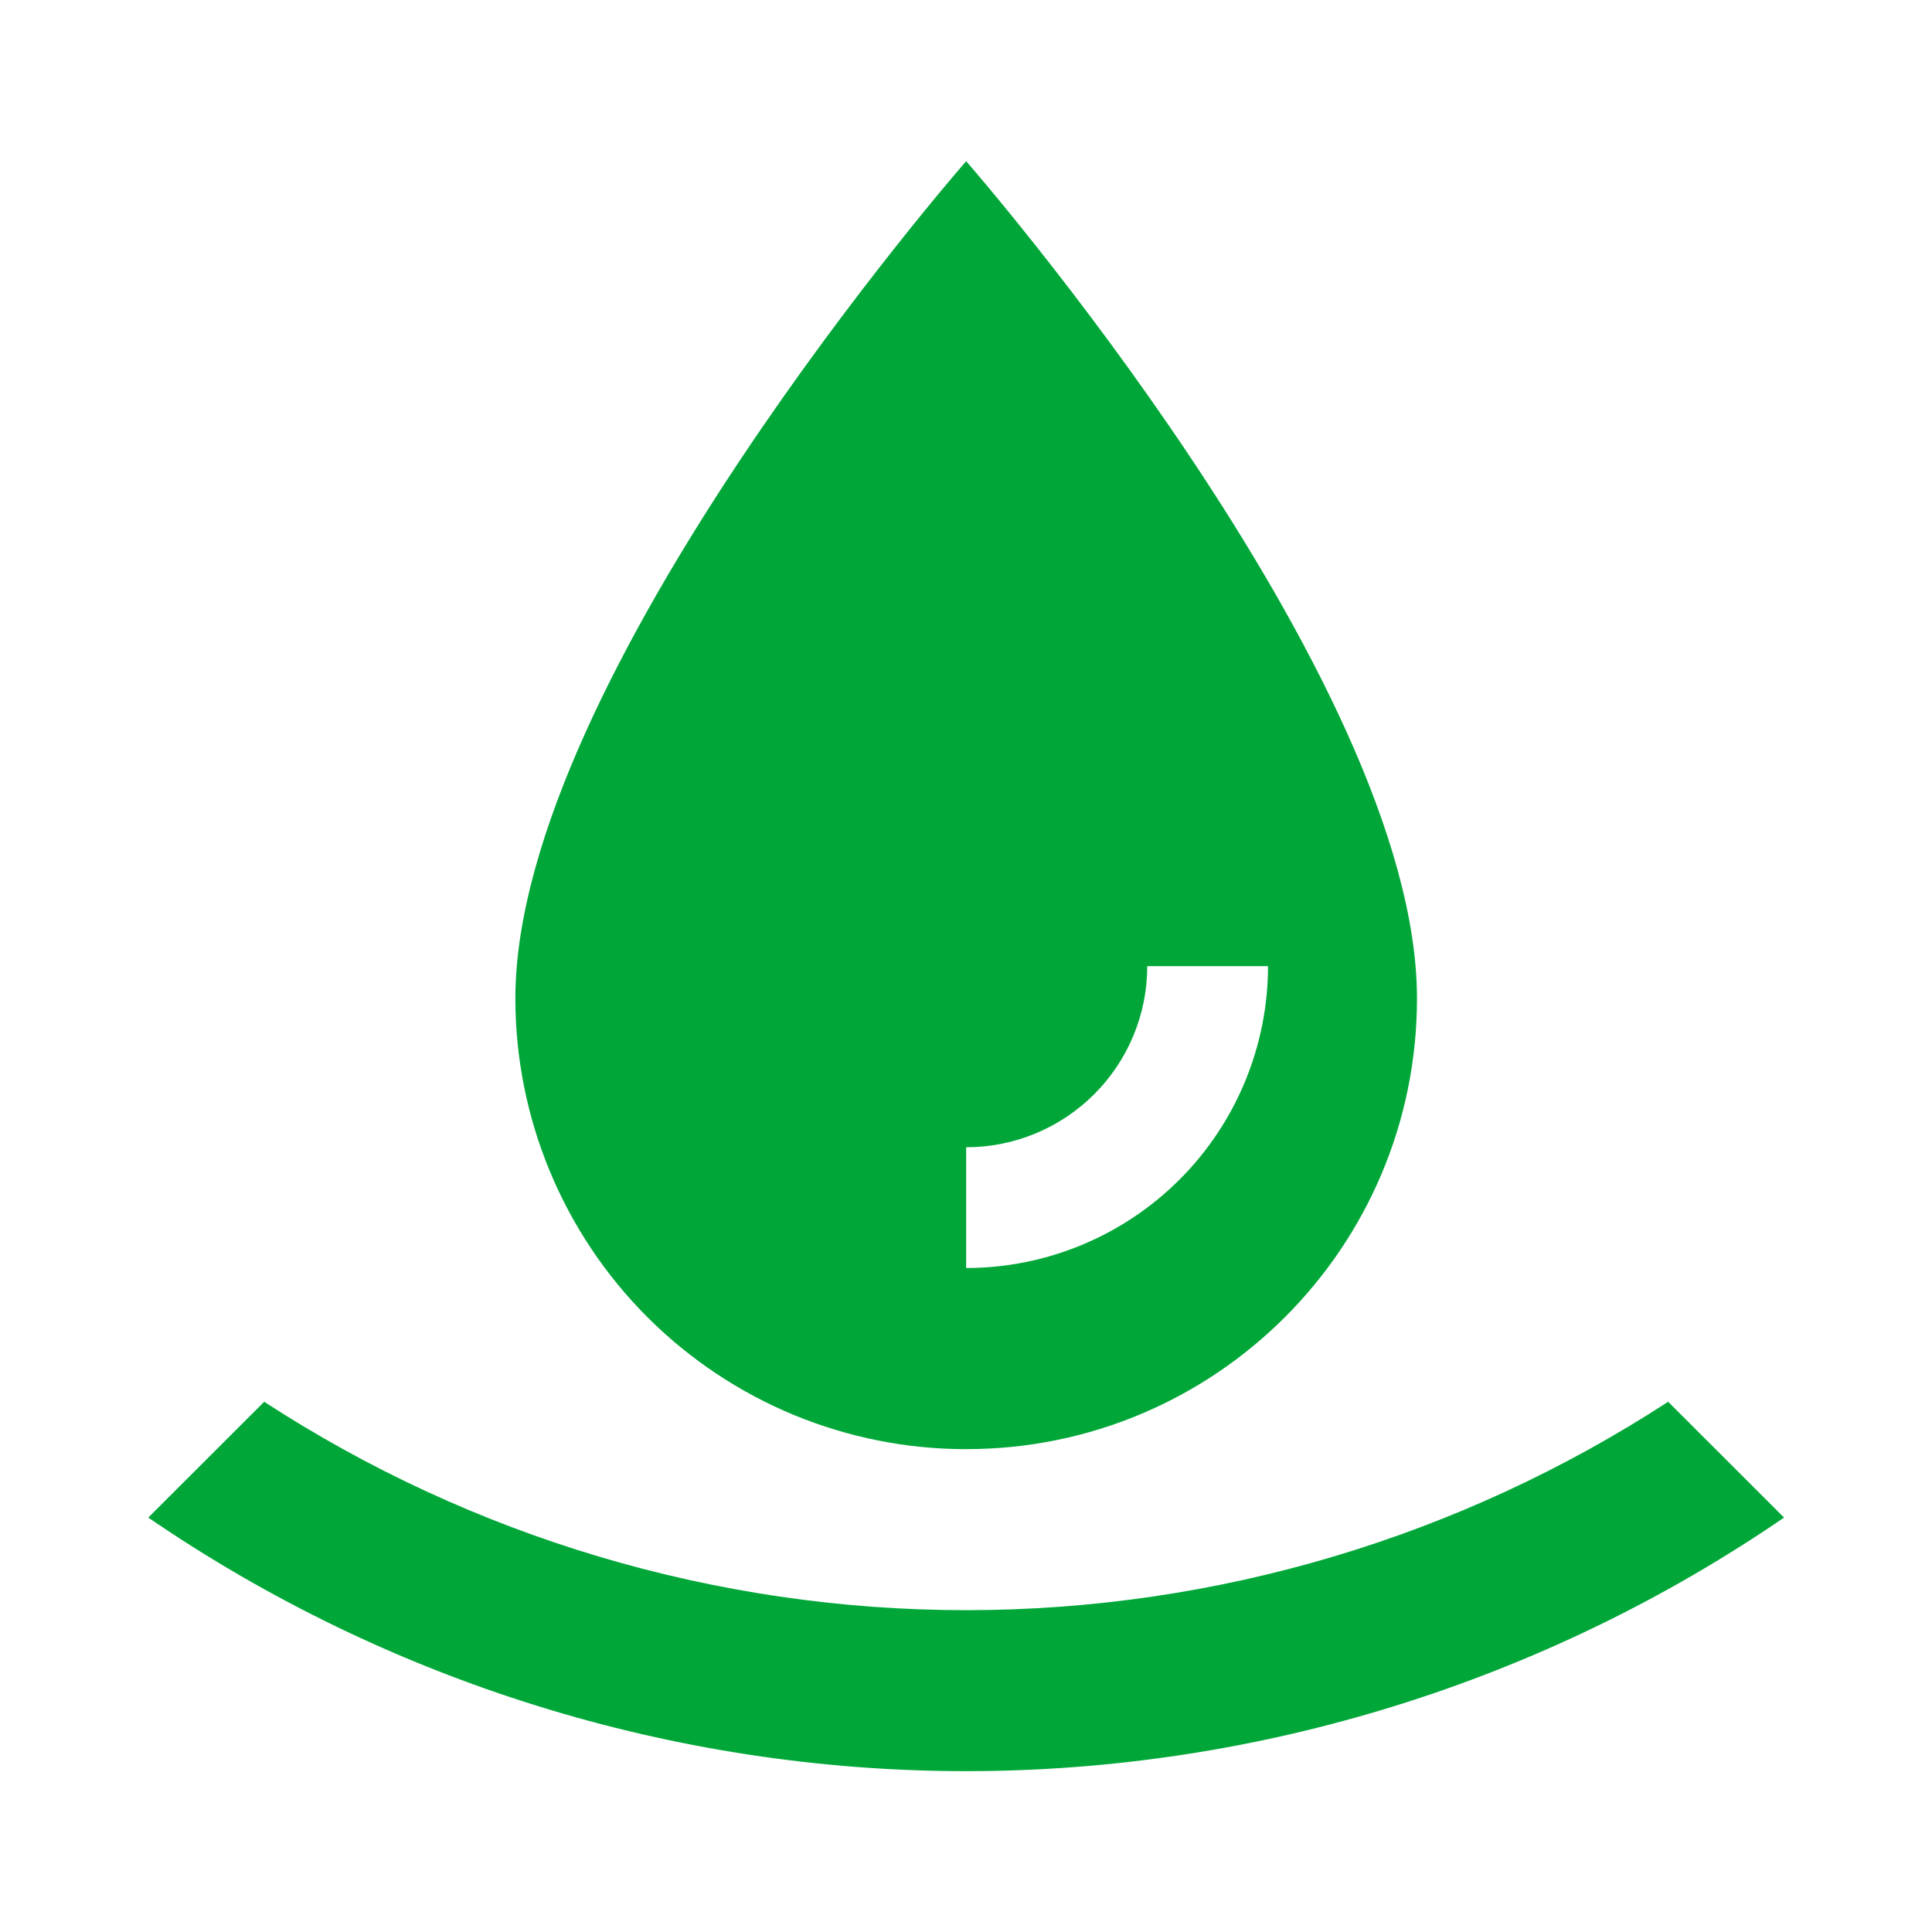 <svg width="40" height="40" viewBox="0 0 40 40" fill="none" xmlns="http://www.w3.org/2000/svg">
<g clip-path="url(#clip0_5354_1726)">
<path d="M34.537 29.022C30.237 31.82 25.188 33.337 20.003 33.337C14.818 33.337 9.77 31.82 5.47 29.022L3.07 31.42C8.037 34.822 13.953 36.67 20.003 36.67C26.053 36.67 31.97 34.822 36.937 31.42L34.537 29.022Z" fill="#00A738"/>
<path d="M20.003 30.003C25.159 30.003 29.337 25.827 29.337 20.672C29.337 14.005 20.003 3.337 20.003 3.337C20.003 3.337 10.67 14.005 10.67 20.672C10.67 21.897 10.912 23.111 11.381 24.243C11.85 25.375 12.537 26.404 13.404 27.271C14.271 28.137 15.3 28.825 16.432 29.294C17.564 29.762 18.778 30.004 20.003 30.003ZM20.003 23.753C20.998 23.753 21.951 23.358 22.655 22.654C23.358 21.951 23.753 20.998 23.753 20.003H26.253C26.252 21.66 25.593 23.25 24.422 24.421C23.25 25.593 21.661 26.252 20.003 26.253V23.753Z" fill="#00A738"/>
</g>
<defs>
<clipPath id="clip0_5354_1726">
<rect width="40" height="40" fill="white"/>
</clipPath>
</defs>
</svg>
